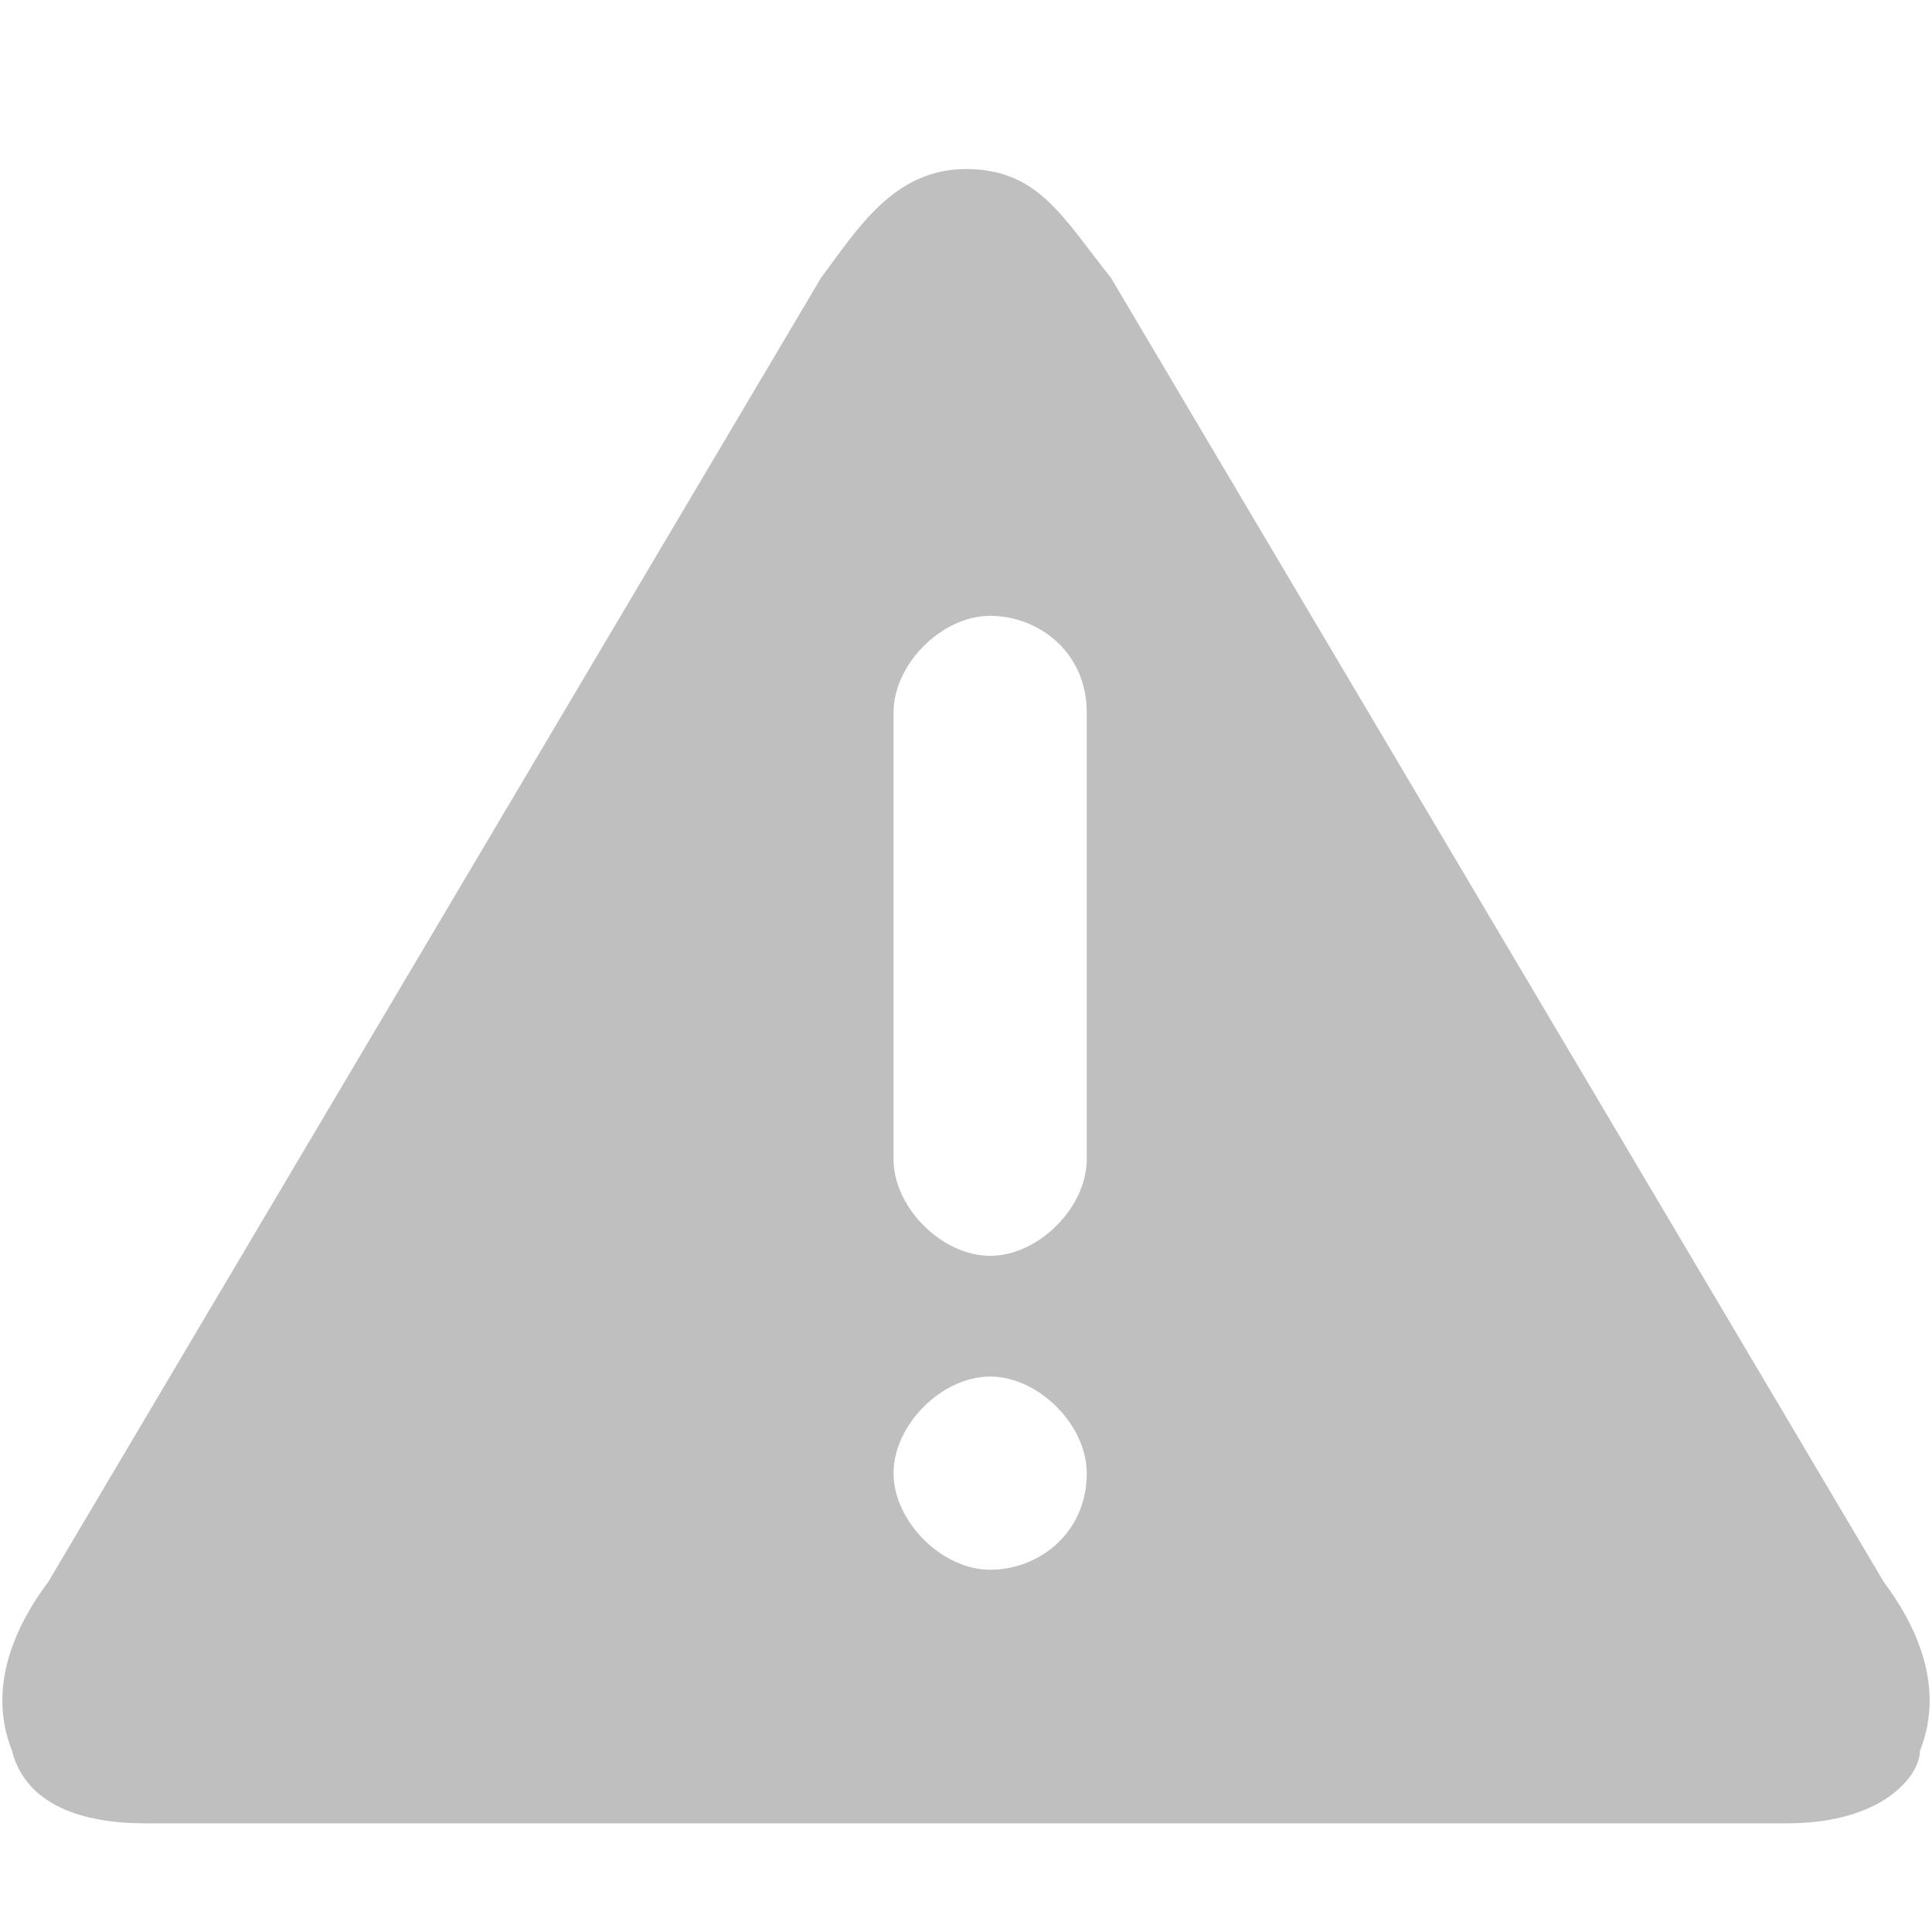 <?xml version="1.0" standalone="no"?><!DOCTYPE svg PUBLIC "-//W3C//DTD SVG 1.1//EN" "http://www.w3.org/Graphics/SVG/1.1/DTD/svg11.dtd"><svg t="1491013248969" class="icon" style="" viewBox="0 0 1024 1024" version="1.1" xmlns="http://www.w3.org/2000/svg" p-id="5966" xmlns:xlink="http://www.w3.org/1999/xlink" width="200" height="200"><defs><style type="text/css"></style></defs><path d="M588.8 147.2c-25.6-32-38.4-57.6-76.8-57.6s-57.6 32-76.8 57.6L25.6 838.4c-19.2 25.6-32 57.6-19.2 89.6 6.4 25.6 32 38.4 70.4 38.4h870.4c51.2 0 70.4-25.6 70.4-38.4 12.8-32 0-64-19.2-89.6L588.8 147.2zM473.6 377.6c0-25.6 25.6-51.2 51.2-51.2s51.2 19.2 51.2 51.2v236.8c0 25.6-25.6 51.2-51.2 51.2s-51.2-25.6-51.2-51.2V377.6m51.2 454.4c-25.6 0-51.2-25.6-51.2-51.2s25.6-51.2 51.2-51.2 51.2 25.6 51.2 51.2c0 32-25.6 51.2-51.2 51.2m0 0z" fill="#bfbfbf" p-id="5967"></path></svg>